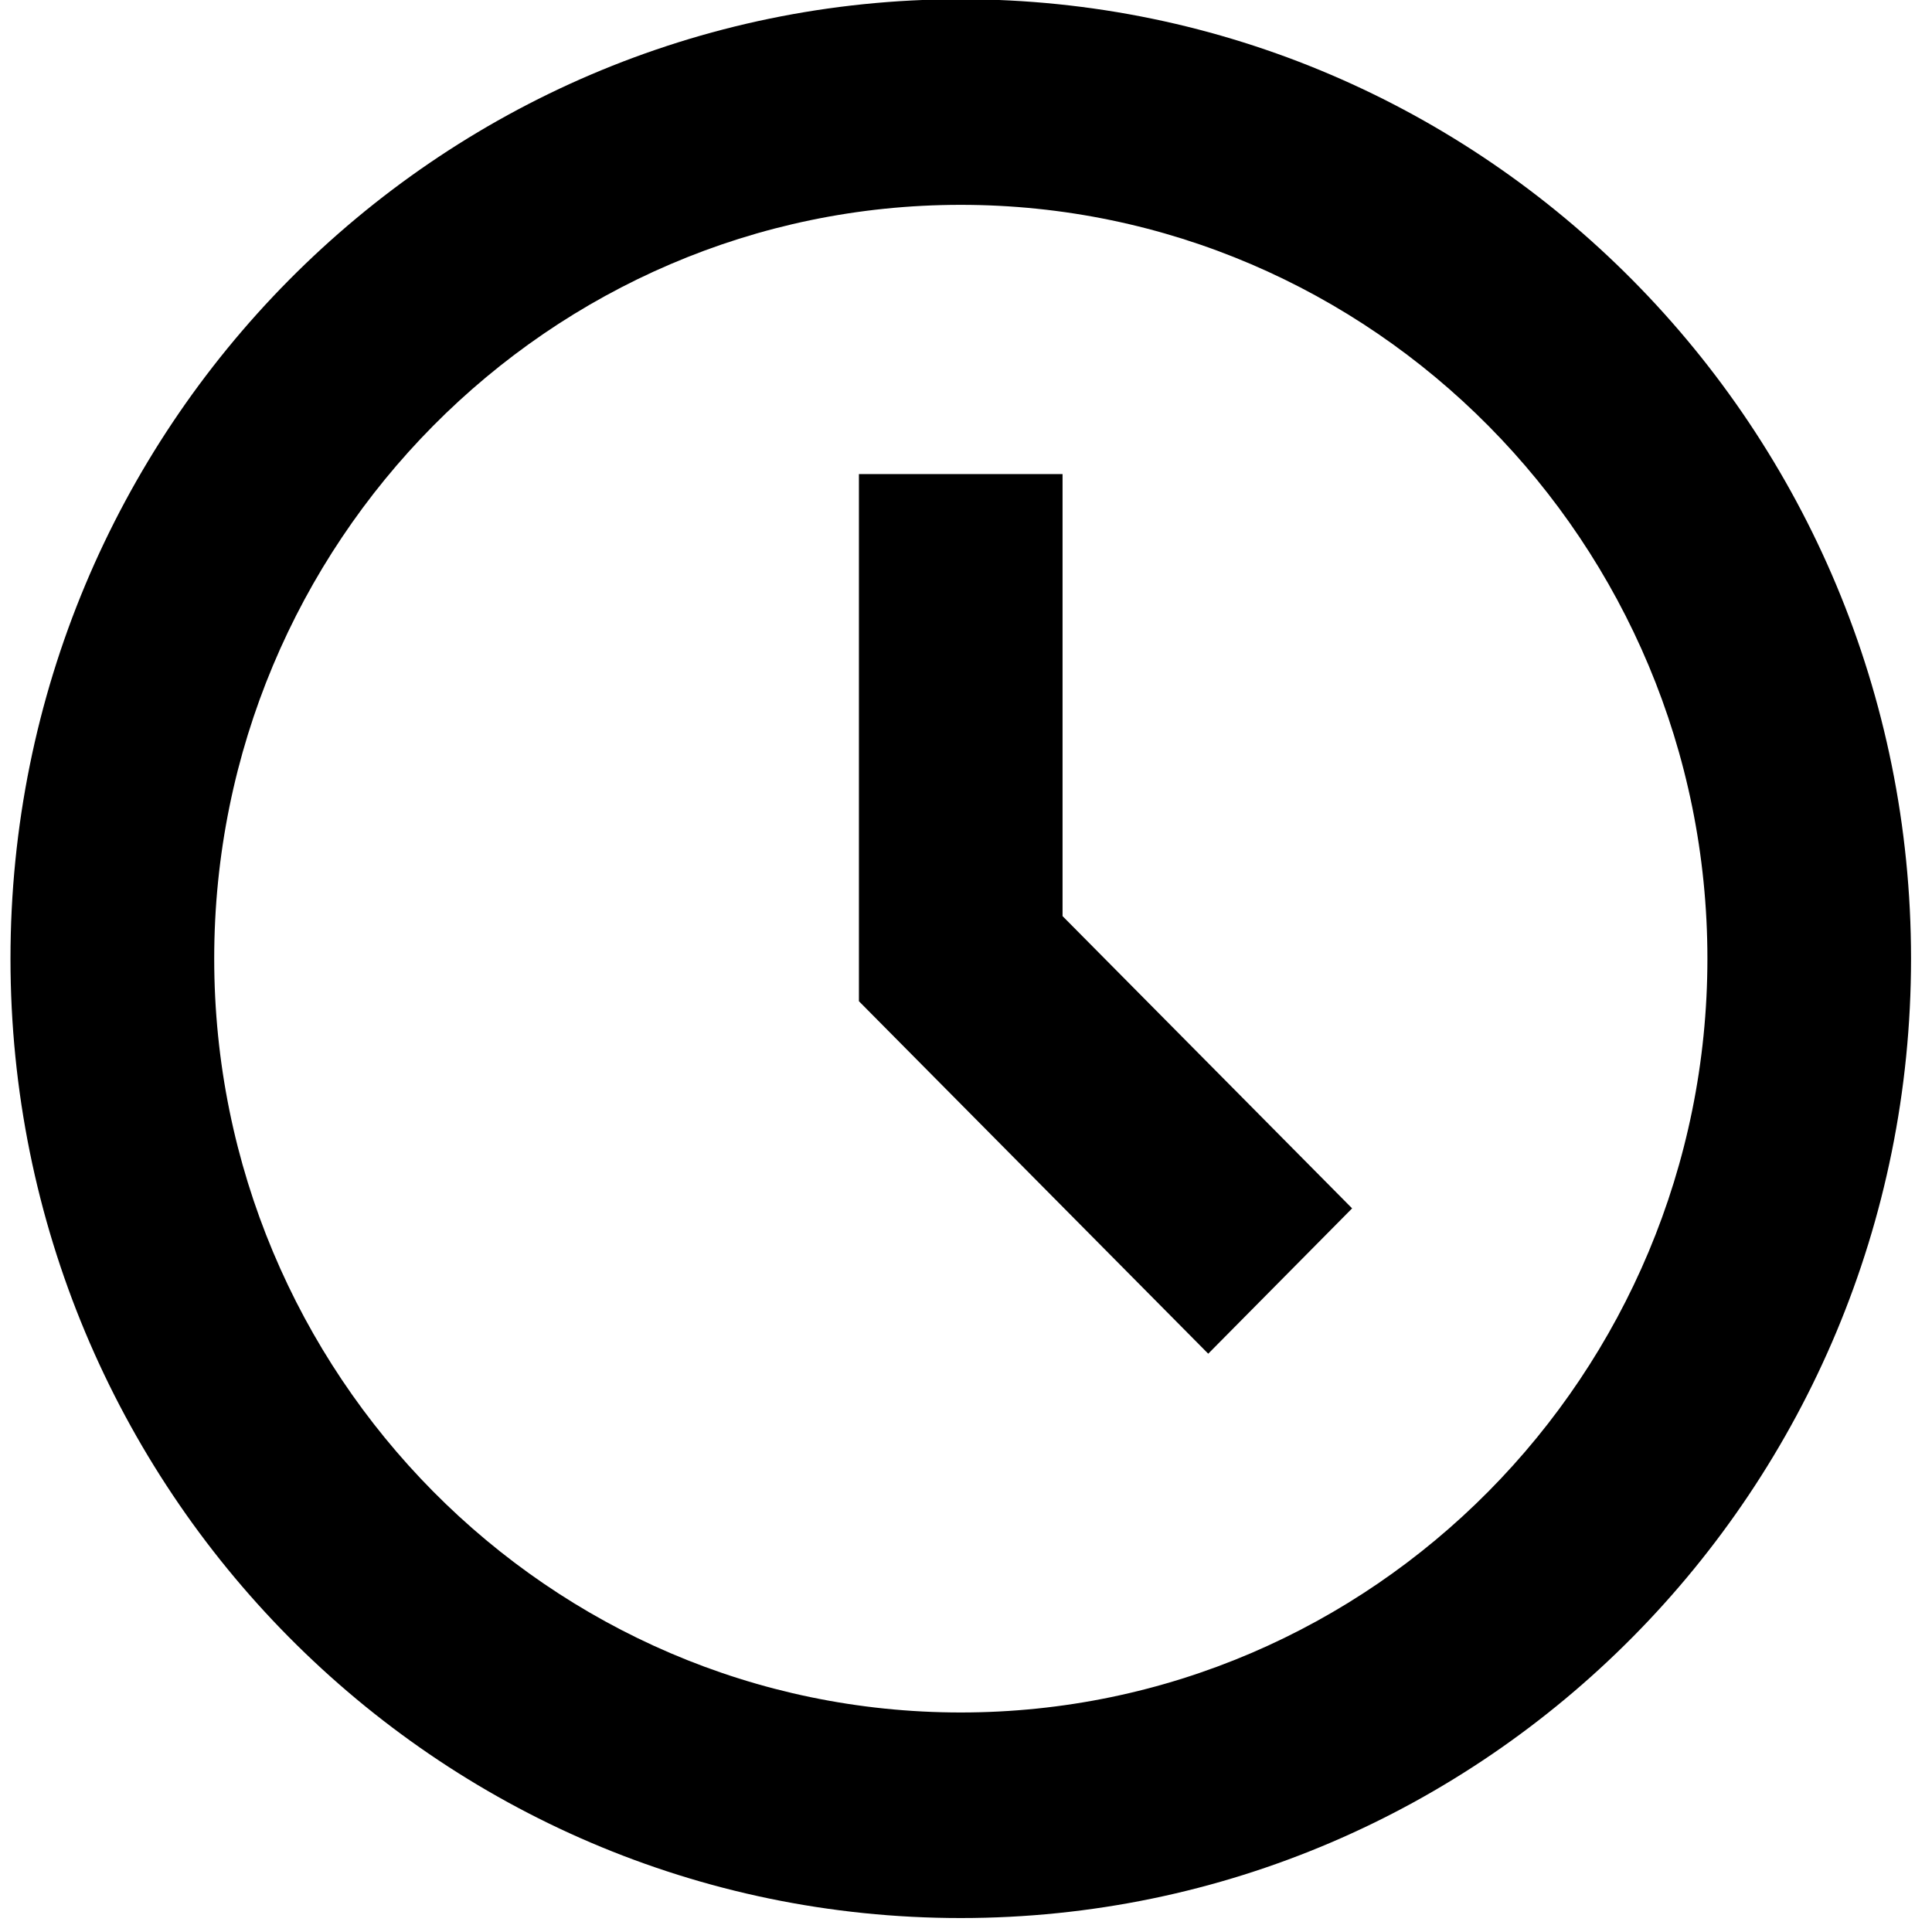<svg height="40" viewBox="0 0 40 40" width="40" xmlns="http://www.w3.org/2000/svg"><g transform="translate(0 -1)"><path d="m19.891.984c-10.866 0-19.674 8.893-19.674 19.863 0 10.97 8.808 19.864 19.674 19.864s19.675-8.894 19.675-19.864c0-10.97-8.81-19.863-19.675-19.863m0 35.471c-8.522 0-15.456-7.001-15.456-15.608 0-8.605 6.934-15.606 15.456-15.606 8.523 0 15.459 7.001 15.459 15.606 0 8.607-6.936 15.608-15.459 15.608"/><path d="m21.999 10.815h-4.216v10.914l7.232 7.298 2.979-3.009-5.995-6.051z"/></g></svg>